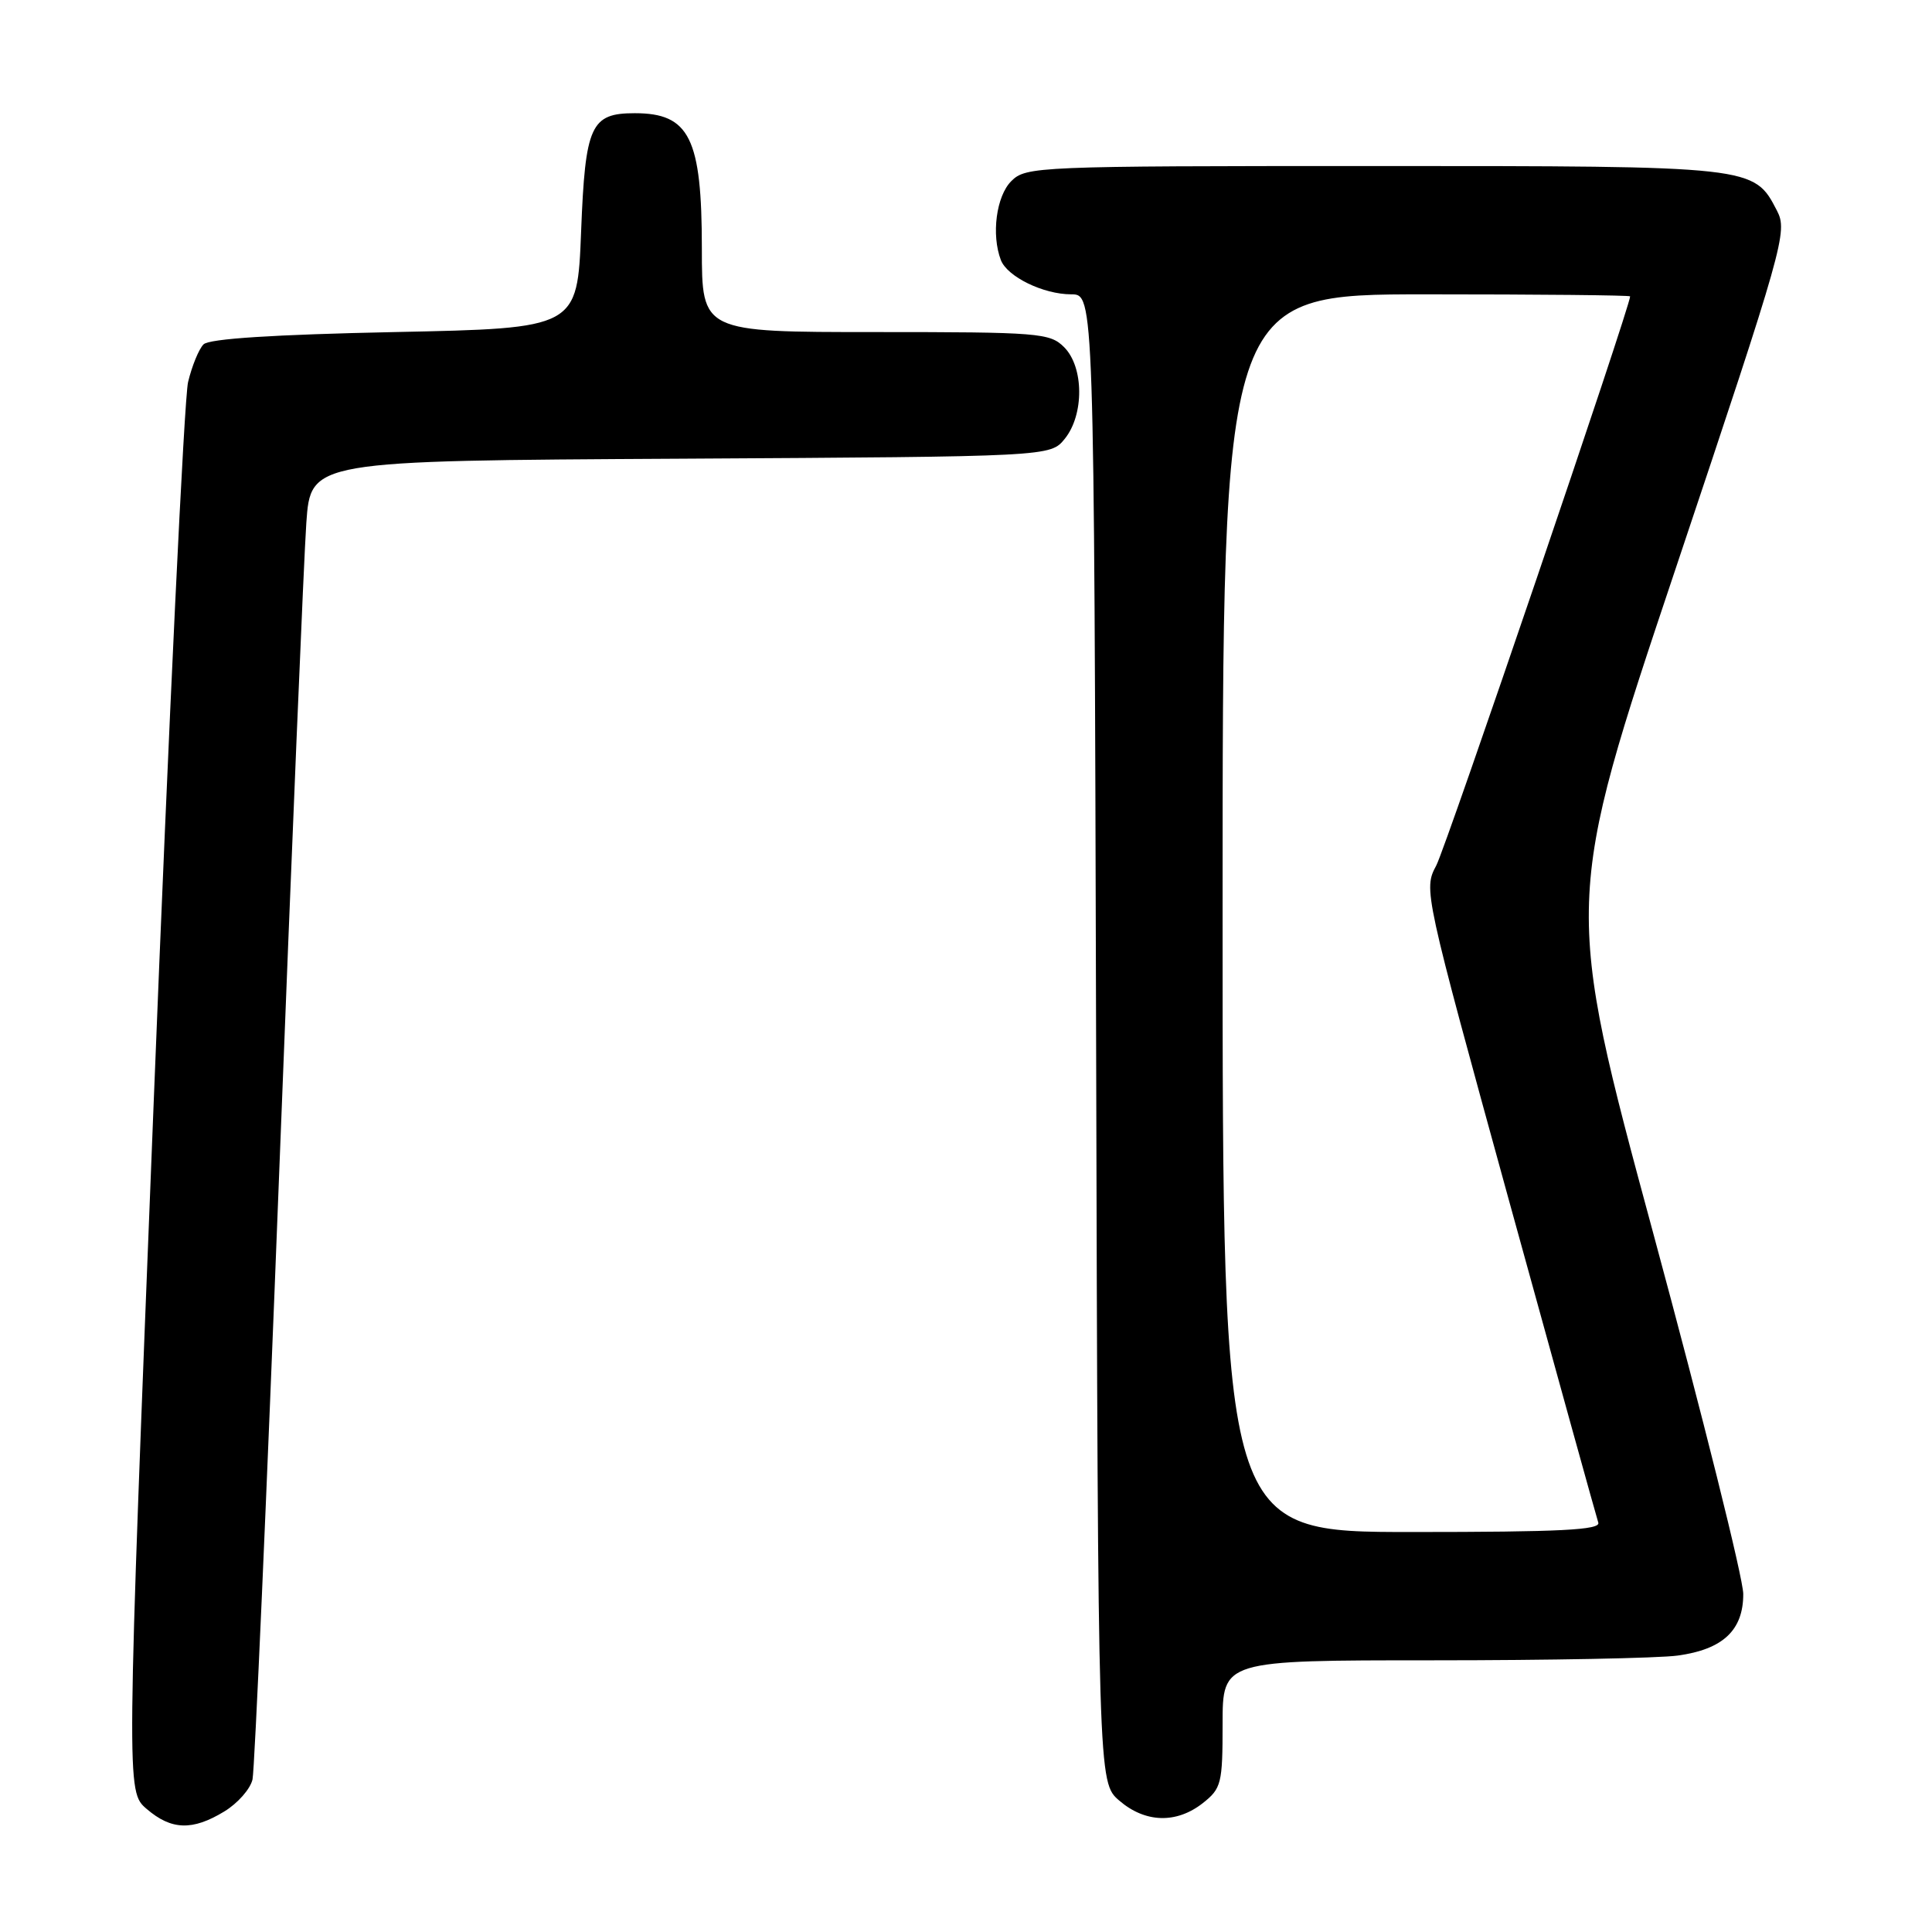 <?xml version="1.0" encoding="UTF-8" standalone="no"?>
<!DOCTYPE svg PUBLIC "-//W3C//DTD SVG 1.1//EN" "http://www.w3.org/Graphics/SVG/1.1/DTD/svg11.dtd" >
<svg xmlns="http://www.w3.org/2000/svg" xmlns:xlink="http://www.w3.org/1999/xlink" version="1.1" viewBox="0 0 256 256">
 <g >
 <path fill="currentColor"
d=" M 29.72 240.03 C 31.50 238.95 33.18 237.04 33.46 235.78 C 33.74 234.53 35.33 198.40 36.99 155.50 C 38.65 112.60 40.27 73.80 40.59 69.28 C 41.17 61.05 41.17 61.05 90.18 60.78 C 139.18 60.50 139.18 60.50 141.09 58.14 C 143.67 54.95 143.63 48.63 141.00 46.00 C 139.12 44.12 137.67 44.00 116.00 44.00 C 93.00 44.00 93.00 44.00 93.00 32.95 C 93.00 18.29 91.37 15.00 84.11 15.00 C 78.27 15.00 77.55 16.60 77.00 30.67 C 76.50 43.50 76.50 43.50 52.30 44.00 C 36.30 44.33 27.71 44.88 26.97 45.63 C 26.35 46.25 25.43 48.50 24.92 50.63 C 24.41 52.76 22.36 95.65 20.37 145.94 C 16.74 237.38 16.74 237.38 19.43 239.69 C 22.71 242.51 25.50 242.60 29.72 240.03 Z  M 159.37 238.93 C 161.84 236.98 162.00 236.34 162.00 228.43 C 162.00 220.00 162.00 220.00 189.86 220.00 C 205.18 220.00 219.79 219.72 222.31 219.37 C 228.30 218.55 231.00 216.01 230.99 211.21 C 230.99 209.17 225.64 187.72 219.10 163.55 C 207.21 119.59 207.21 119.59 222.08 75.20 C 236.39 32.46 236.89 30.69 235.46 27.92 C 232.39 21.99 232.51 22.00 182.05 22.00 C 137.33 22.00 135.94 22.06 134.00 24.00 C 132.01 25.99 131.34 31.11 132.62 34.46 C 133.47 36.67 138.25 39.00 141.94 39.00 C 144.97 39.00 144.97 39.00 145.24 137.59 C 145.50 236.17 145.50 236.17 148.31 238.59 C 151.75 241.55 155.87 241.67 159.37 238.93 Z  M 162.00 121.00 C 162.00 39.00 162.00 39.00 189.00 39.00 C 203.85 39.00 216.00 39.12 216.00 39.27 C 216.00 40.63 191.60 112.28 190.31 114.69 C 188.62 117.86 188.67 118.10 199.98 159.19 C 206.24 181.91 211.55 201.06 211.78 201.75 C 212.12 202.73 206.76 203.00 187.11 203.00 C 162.00 203.00 162.00 203.00 162.00 121.00 Z "/>
</g>
</svg>